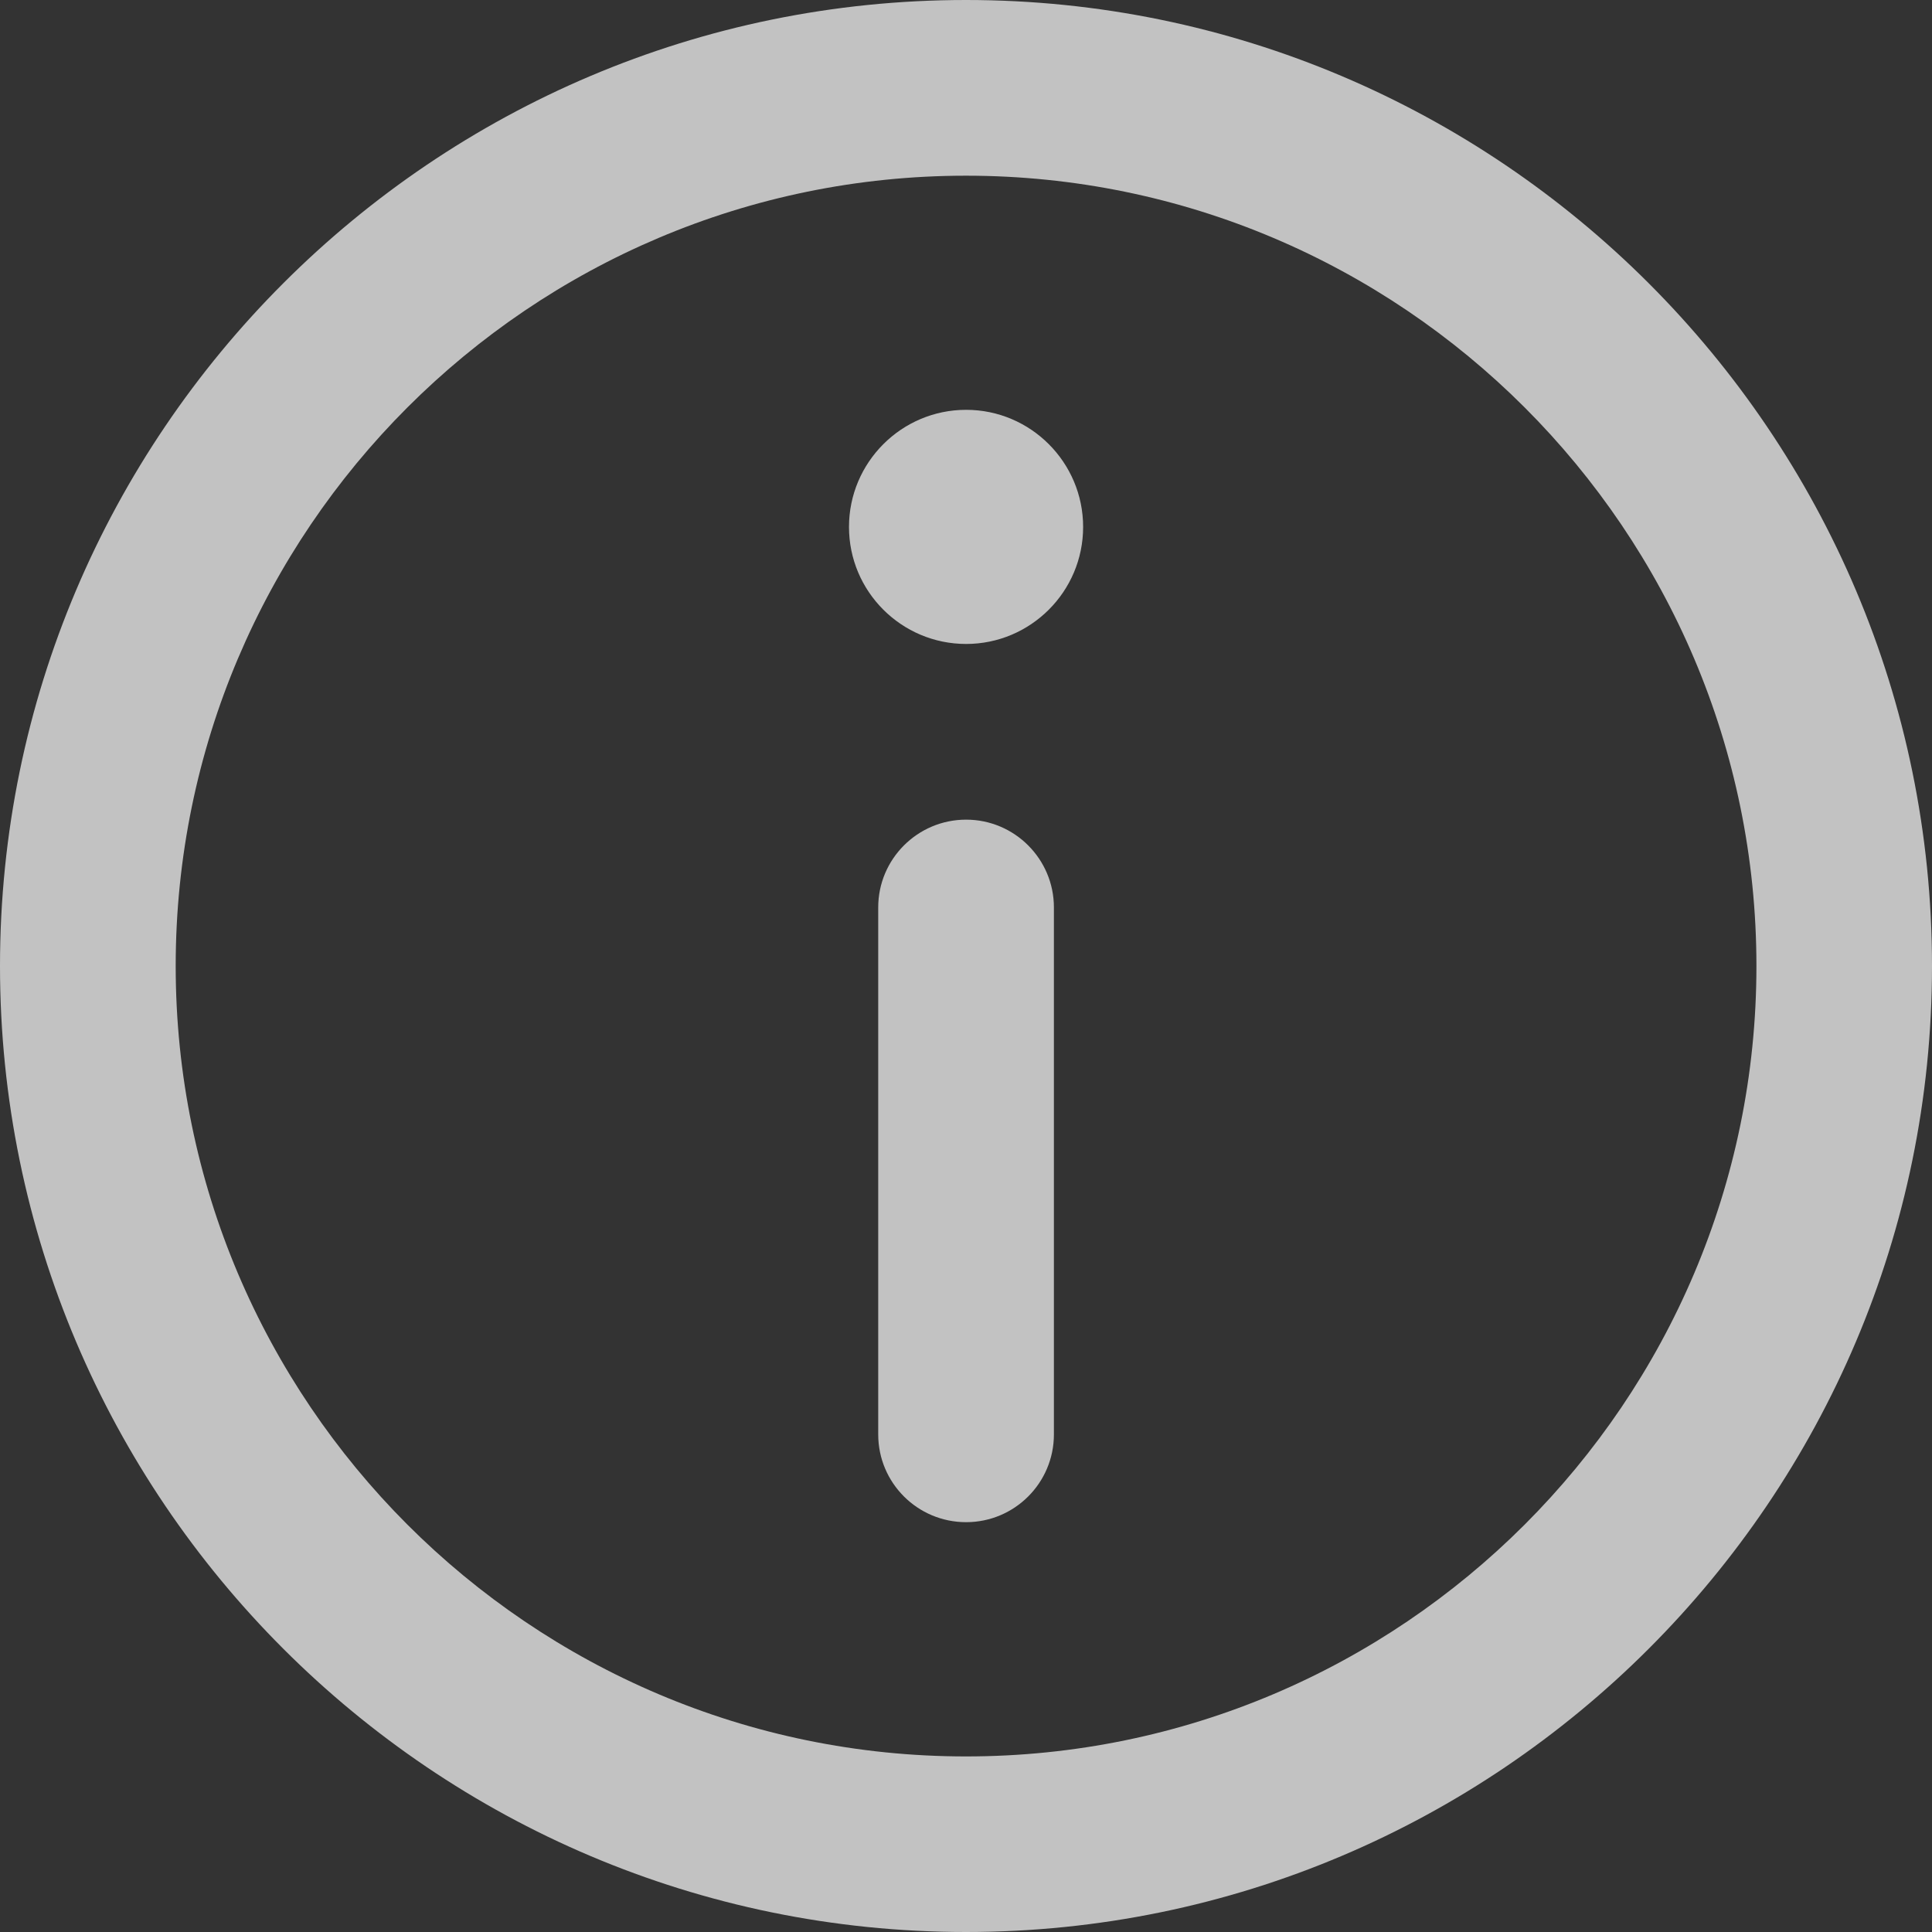 <svg viewBox="0 0 16 16" xmlns="http://www.w3.org/2000/svg">
<rect x="0" y="0" width="16" height="16" fill="#333333" stroke="none"/>
<path fill-rule="evenodd" clip-rule="evenodd" d="M8 0C3.589 0 0 3.589 0 8C0 12.411 3.589 16 8 16C12.411 16 16 12.411 16 8C16 3.589 12.411 0 8 0ZM8 14.546C4.391 14.546 1.455 11.609 1.455 8C1.455 4.391 4.391 1.455 8 1.455C11.609 1.455 14.546 4.391 14.546 8C14.546 11.609 11.609 14.546 8 14.546ZM8.001 3.394C7.466 3.394 7.031 3.829 7.031 4.364C7.031 4.899 7.466 5.333 8.001 5.333C8.535 5.333 8.97 4.899 8.97 4.364C8.97 3.829 8.535 3.394 8.001 3.394ZM7.273 7.515C7.273 7.114 7.599 6.788 8.001 6.788C8.402 6.788 8.728 7.114 8.728 7.515V11.879C8.728 12.281 8.402 12.606 8.001 12.606C7.599 12.606 7.273 12.281 7.273 11.879V7.515Z" fill="white" fill-opacity="0.7"/>
</svg>

